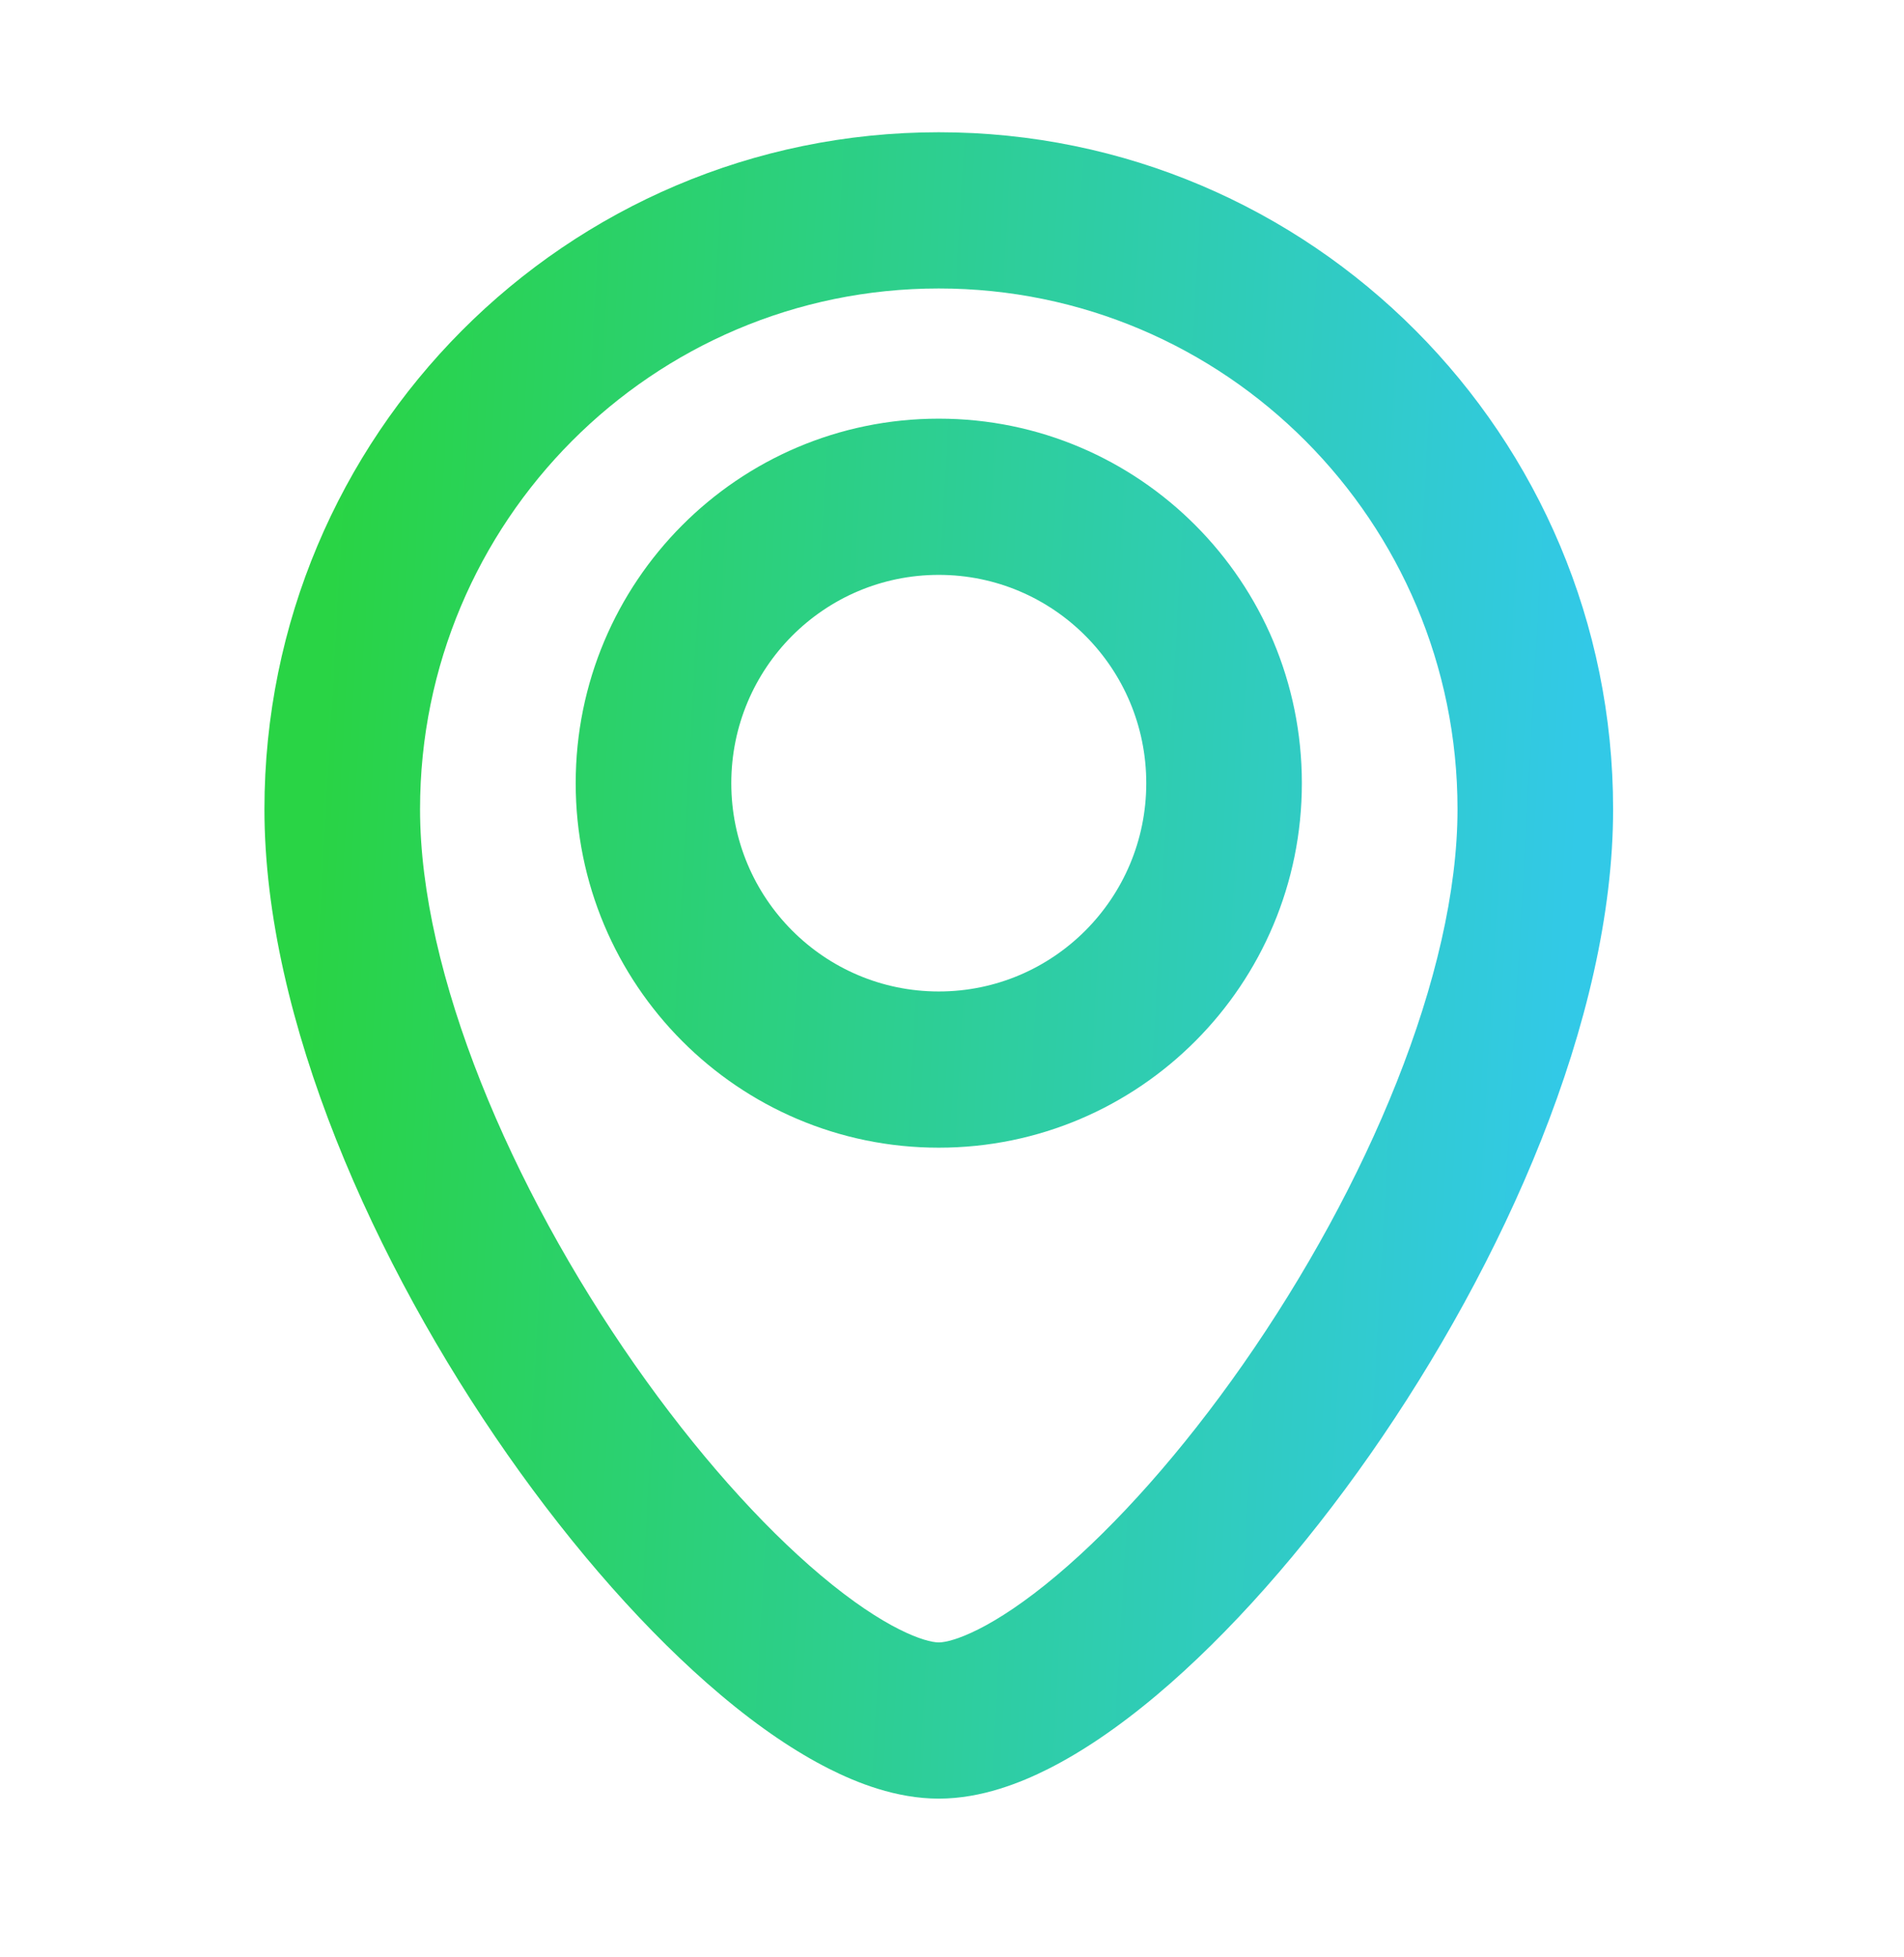 <svg width="36" height="37" viewBox="0 0 36 37" fill="none" xmlns="http://www.w3.org/2000/svg">
<path opacity="0.95" fill-rule="evenodd" clip-rule="evenodd" d="M25.909 27.49C28.412 23.91 30.5 19.279 30.5 15.297C30.5 8.229 24.792 2.5 17.75 2.5C10.708 2.5 5 8.229 5 15.297C5 19.279 7.088 23.91 9.591 27.49C10.854 29.296 12.258 30.887 13.626 32.039C14.374 32.67 15.06 33.125 15.676 33.436C16.194 33.697 16.94 34 17.75 34C18.56 34 19.306 33.697 19.824 33.436C20.44 33.125 21.125 32.67 21.875 32.039C23.242 30.887 24.646 29.296 25.909 27.49ZM23.5 25.794C25.849 22.434 27.558 18.405 27.558 15.297C27.558 9.86 23.167 5.453 17.75 5.453C12.333 5.453 7.942 9.86 7.942 15.297C7.942 18.405 9.651 22.434 12 25.794C13.153 27.443 14.39 28.828 15.517 29.777C16.737 30.805 17.501 31.047 17.75 31.047C17.999 31.047 18.763 30.805 19.983 29.777C21.11 28.828 22.347 27.443 23.5 25.794ZM17.75 21.695C21.542 21.695 24.615 18.61 24.615 14.805C24.615 10.999 21.542 7.914 17.75 7.914C13.958 7.914 10.885 10.999 10.885 14.805C10.885 18.61 13.958 21.695 17.75 21.695ZM17.75 18.742C19.917 18.742 21.673 16.979 21.673 14.805C21.673 12.63 19.917 10.867 17.75 10.867C15.583 10.867 13.827 12.63 13.827 14.805C13.827 16.979 15.583 18.742 17.75 18.742Z" fill="url(#paint0_linear_1664_10825)"/>
<defs>
<linearGradient id="paint0_linear_1664_10825" x1="5" y1="34" x2="28.656" y2="35.329" gradientUnits="userSpaceOnUse">
<stop stop-color="#1DD13B"/>
<stop offset="1" stop-color="#27C6E5"/>
</linearGradient>
</defs>
</svg>
